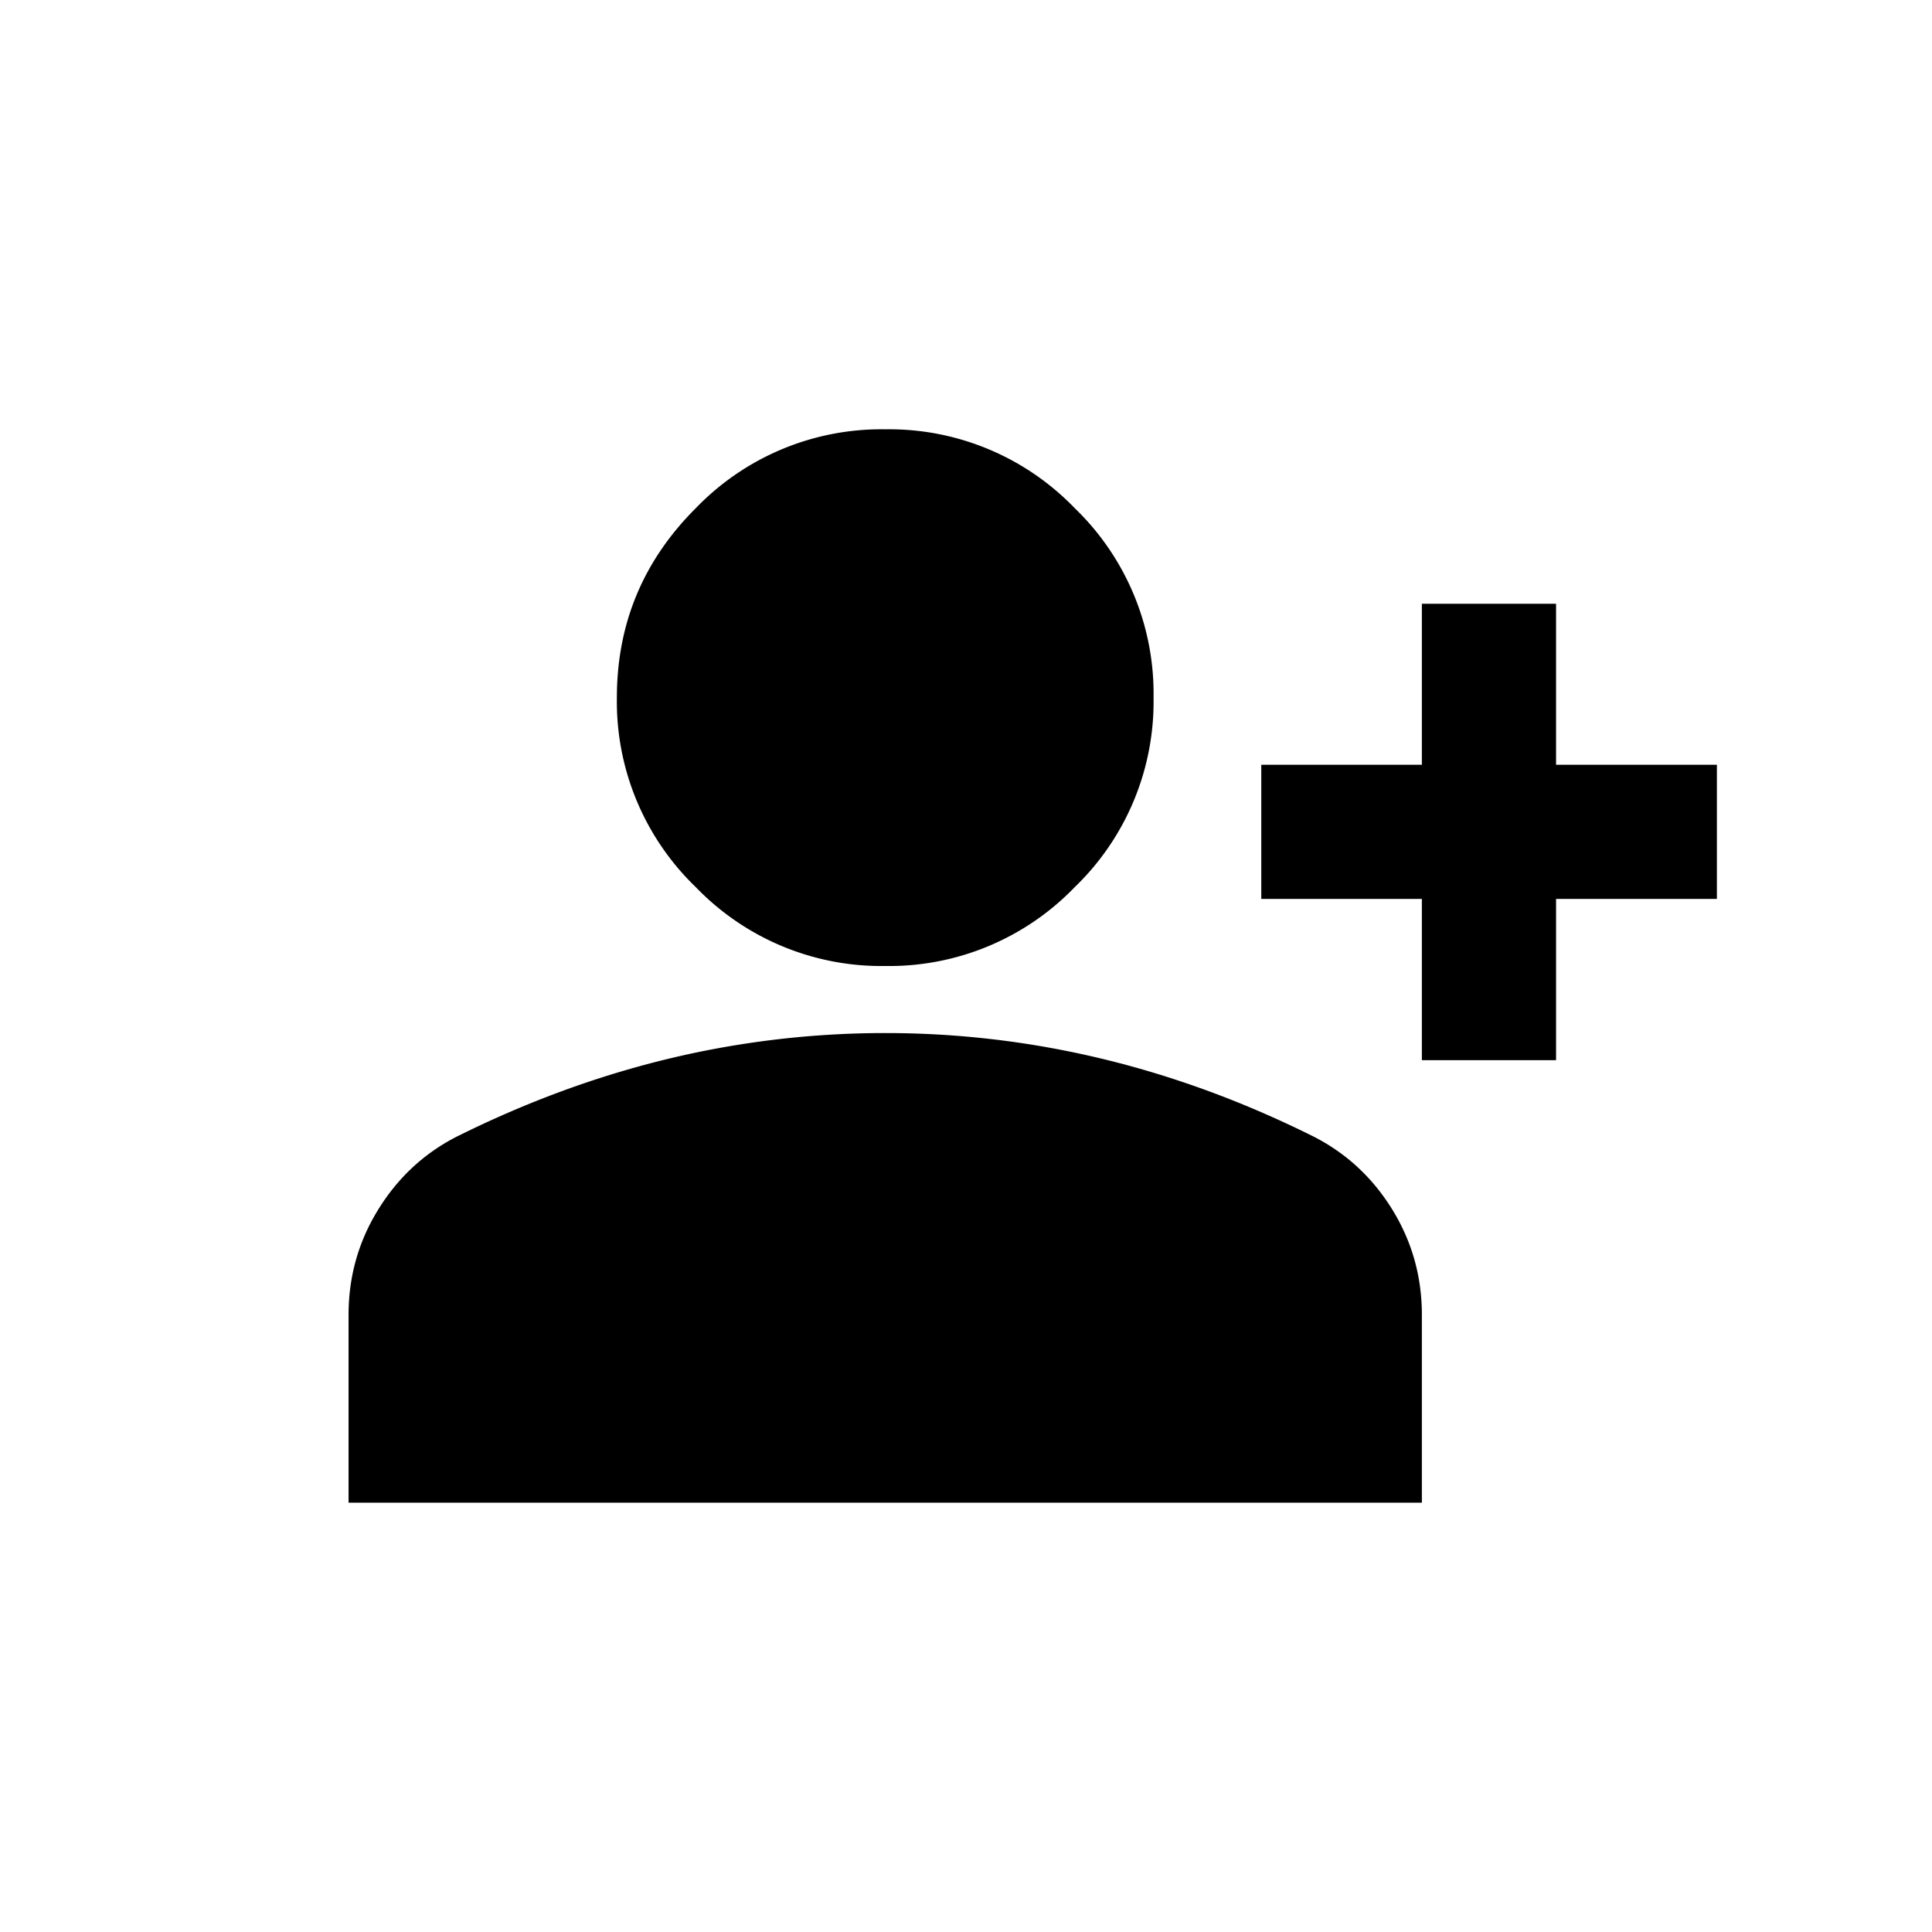<svg xmlns="http://www.w3.org/2000/svg" viewBox="0 0 24 24" width="24" height="24"><path d="M17.663 13.17v-2.003h-1.995V9.5h1.995v-2h1.667v2h1.998v1.667H19.33v2.003zM10.997 12a3.2 3.2 0 0 1-2.354-.98 3.2 3.2 0 0 1-.98-2.353q0-1.376.98-2.354a3.2 3.2 0 0 1 2.354-.98 3.2 3.2 0 0 1 2.354.98 3.2 3.2 0 0 1 .979 2.354 3.2 3.2 0 0 1-.98 2.354 3.2 3.2 0 0 1-2.353.979M4.33 18.667v-2.334q0-.708.365-1.302t.968-.906q1.292-.645 2.625-.969a11.5 11.5 0 0 1 2.709-.323q1.375 0 2.708.323t2.625.969q.604.312.969.906.364.594.364 1.302v2.334z"/></svg>